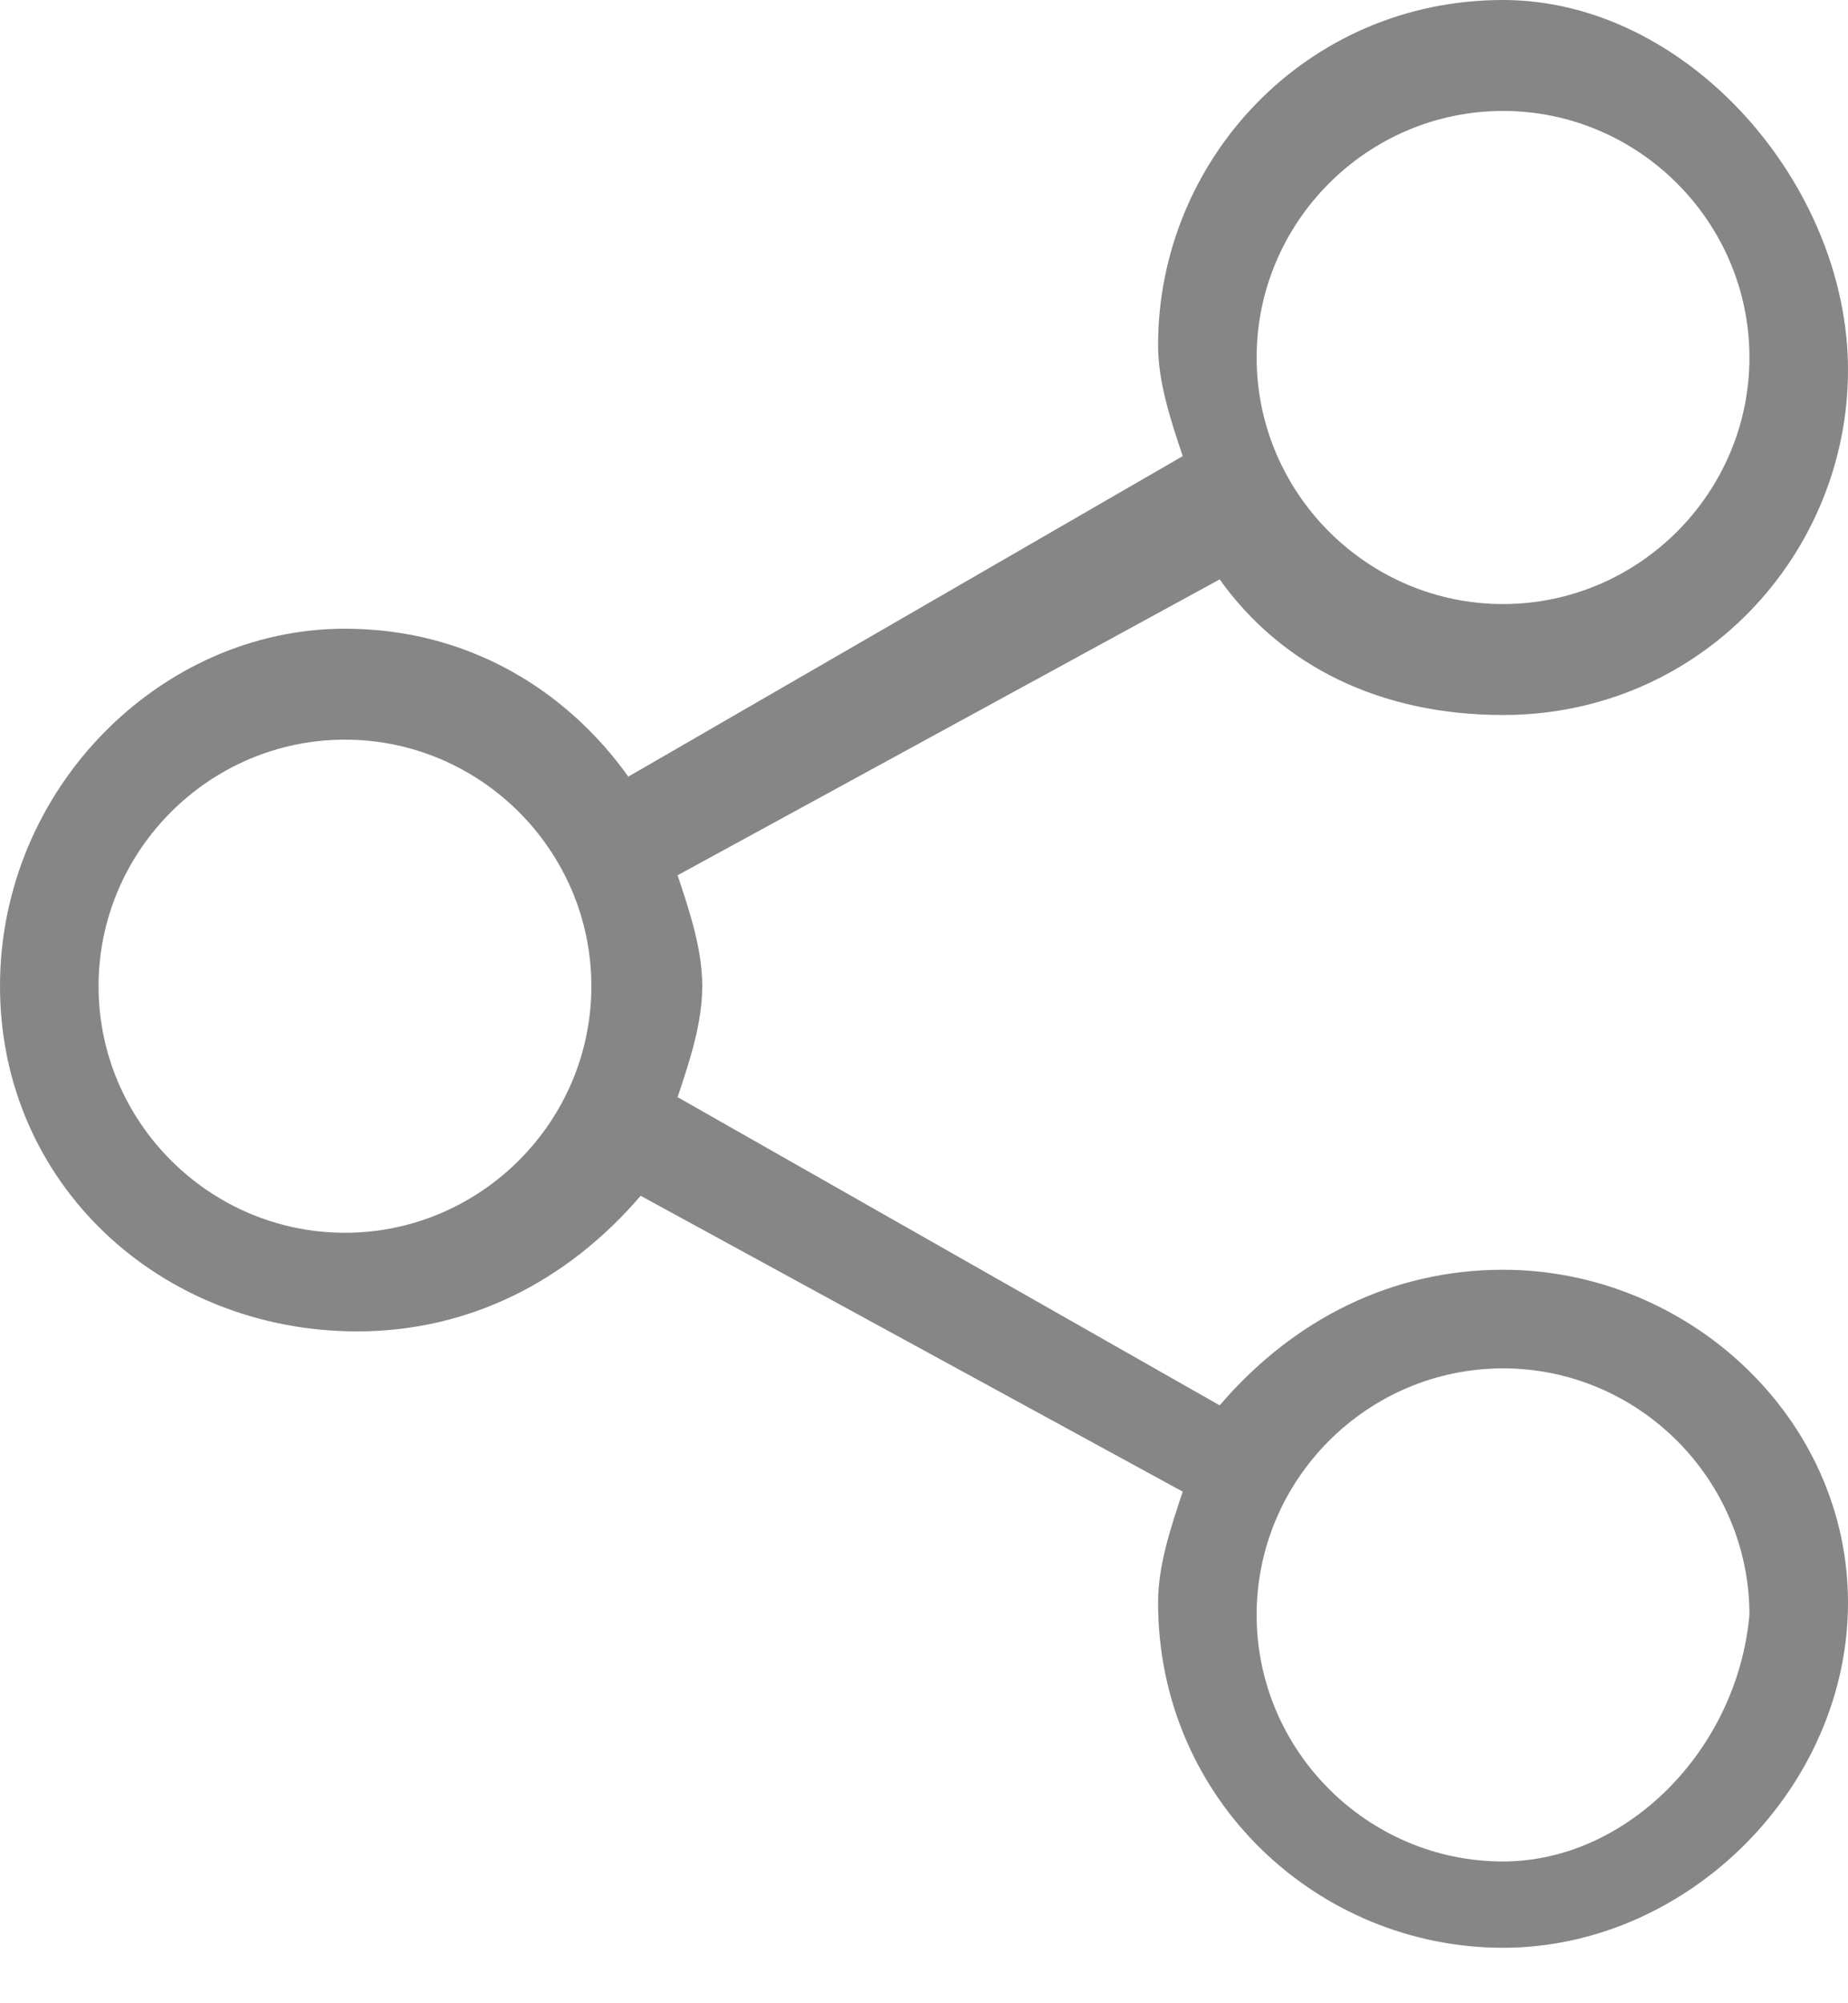 
<svg width="24px" height="26px" viewBox="0 0 24 26" version="1.1" xmlns="http://www.w3.org/2000/svg" xmlns:xlink="http://www.w3.org/1999/xlink">
    <!-- Generator: Sketch 45.1 (43504) - http://www.bohemiancoding.com/sketch -->
    <desc>Created with Sketch.</desc>
    <defs></defs>
    <g id="Symbols" stroke="none" stroke-width="1" fill="none" fill-rule="evenodd">
        <g id="SecondOptions" transform="translate(-285, -12)" fill-rule="nonzero" fill="#878686">
            <g id="share-(1)">
                <g transform="translate(285, 12)">
                    <path d="M19.52,16.48 C18.08,16.48 16.8,17.12 15.84,18.24 L8.8,14.24 C8.96,13.76 9.12,13.28 9.12,12.8 C9.12,12.32 8.96,11.84 8.8,11.36 L15.84,7.52 C16.64,8.64 17.92,9.28 19.52,9.28 C22.08,9.28 24,7.2 24,4.8 C24,2.4 21.92,0 19.52,0 C16.96,0 15.04,2.08 15.04,4.48 C15.04,4.96 15.2,5.44 15.36,5.92 L8.16,10.08 C7.36,8.96 6.08,8.16 4.48,8.16 C2.08,8.16 0,10.24 0,12.8 C0,15.36 2.08,17.28 4.64,17.28 C6.08,17.28 7.36,16.64 8.32,15.52 L15.36,19.36 C15.2,19.84 15.04,20.32 15.04,20.8 C15.04,23.36 17.12,25.28 19.52,25.28 C21.92,25.28 24,23.2 24,20.8 C24,18.4 21.92,16.48 19.52,16.48 Z M19.52,1.44 C21.28,1.44 22.72,2.88 22.72,4.64 C22.72,6.4 21.28,7.84 19.52,7.84 C17.76,7.84 16.32,6.4 16.32,4.64 C16.32,2.88 17.76,1.44 19.52,1.44 Z M4.48,16 C2.72,16 1.28,14.56 1.28,12.8 C1.28,11.04 2.72,9.6 4.48,9.6 C6.24,9.6 7.68,11.04 7.68,12.8 C7.68,14.56 6.24,16 4.48,16 Z M19.52,24.16 C17.76,24.16 16.32,22.72 16.32,20.96 C16.32,19.2 17.76,17.76 19.52,17.76 C21.28,17.76 22.72,19.2 22.72,20.96 C22.56,22.72 21.12,24.16 19.52,24.16 Z" id="Shape"></path>
                </g>
            </g>
        </g>
    </g>
</svg>
